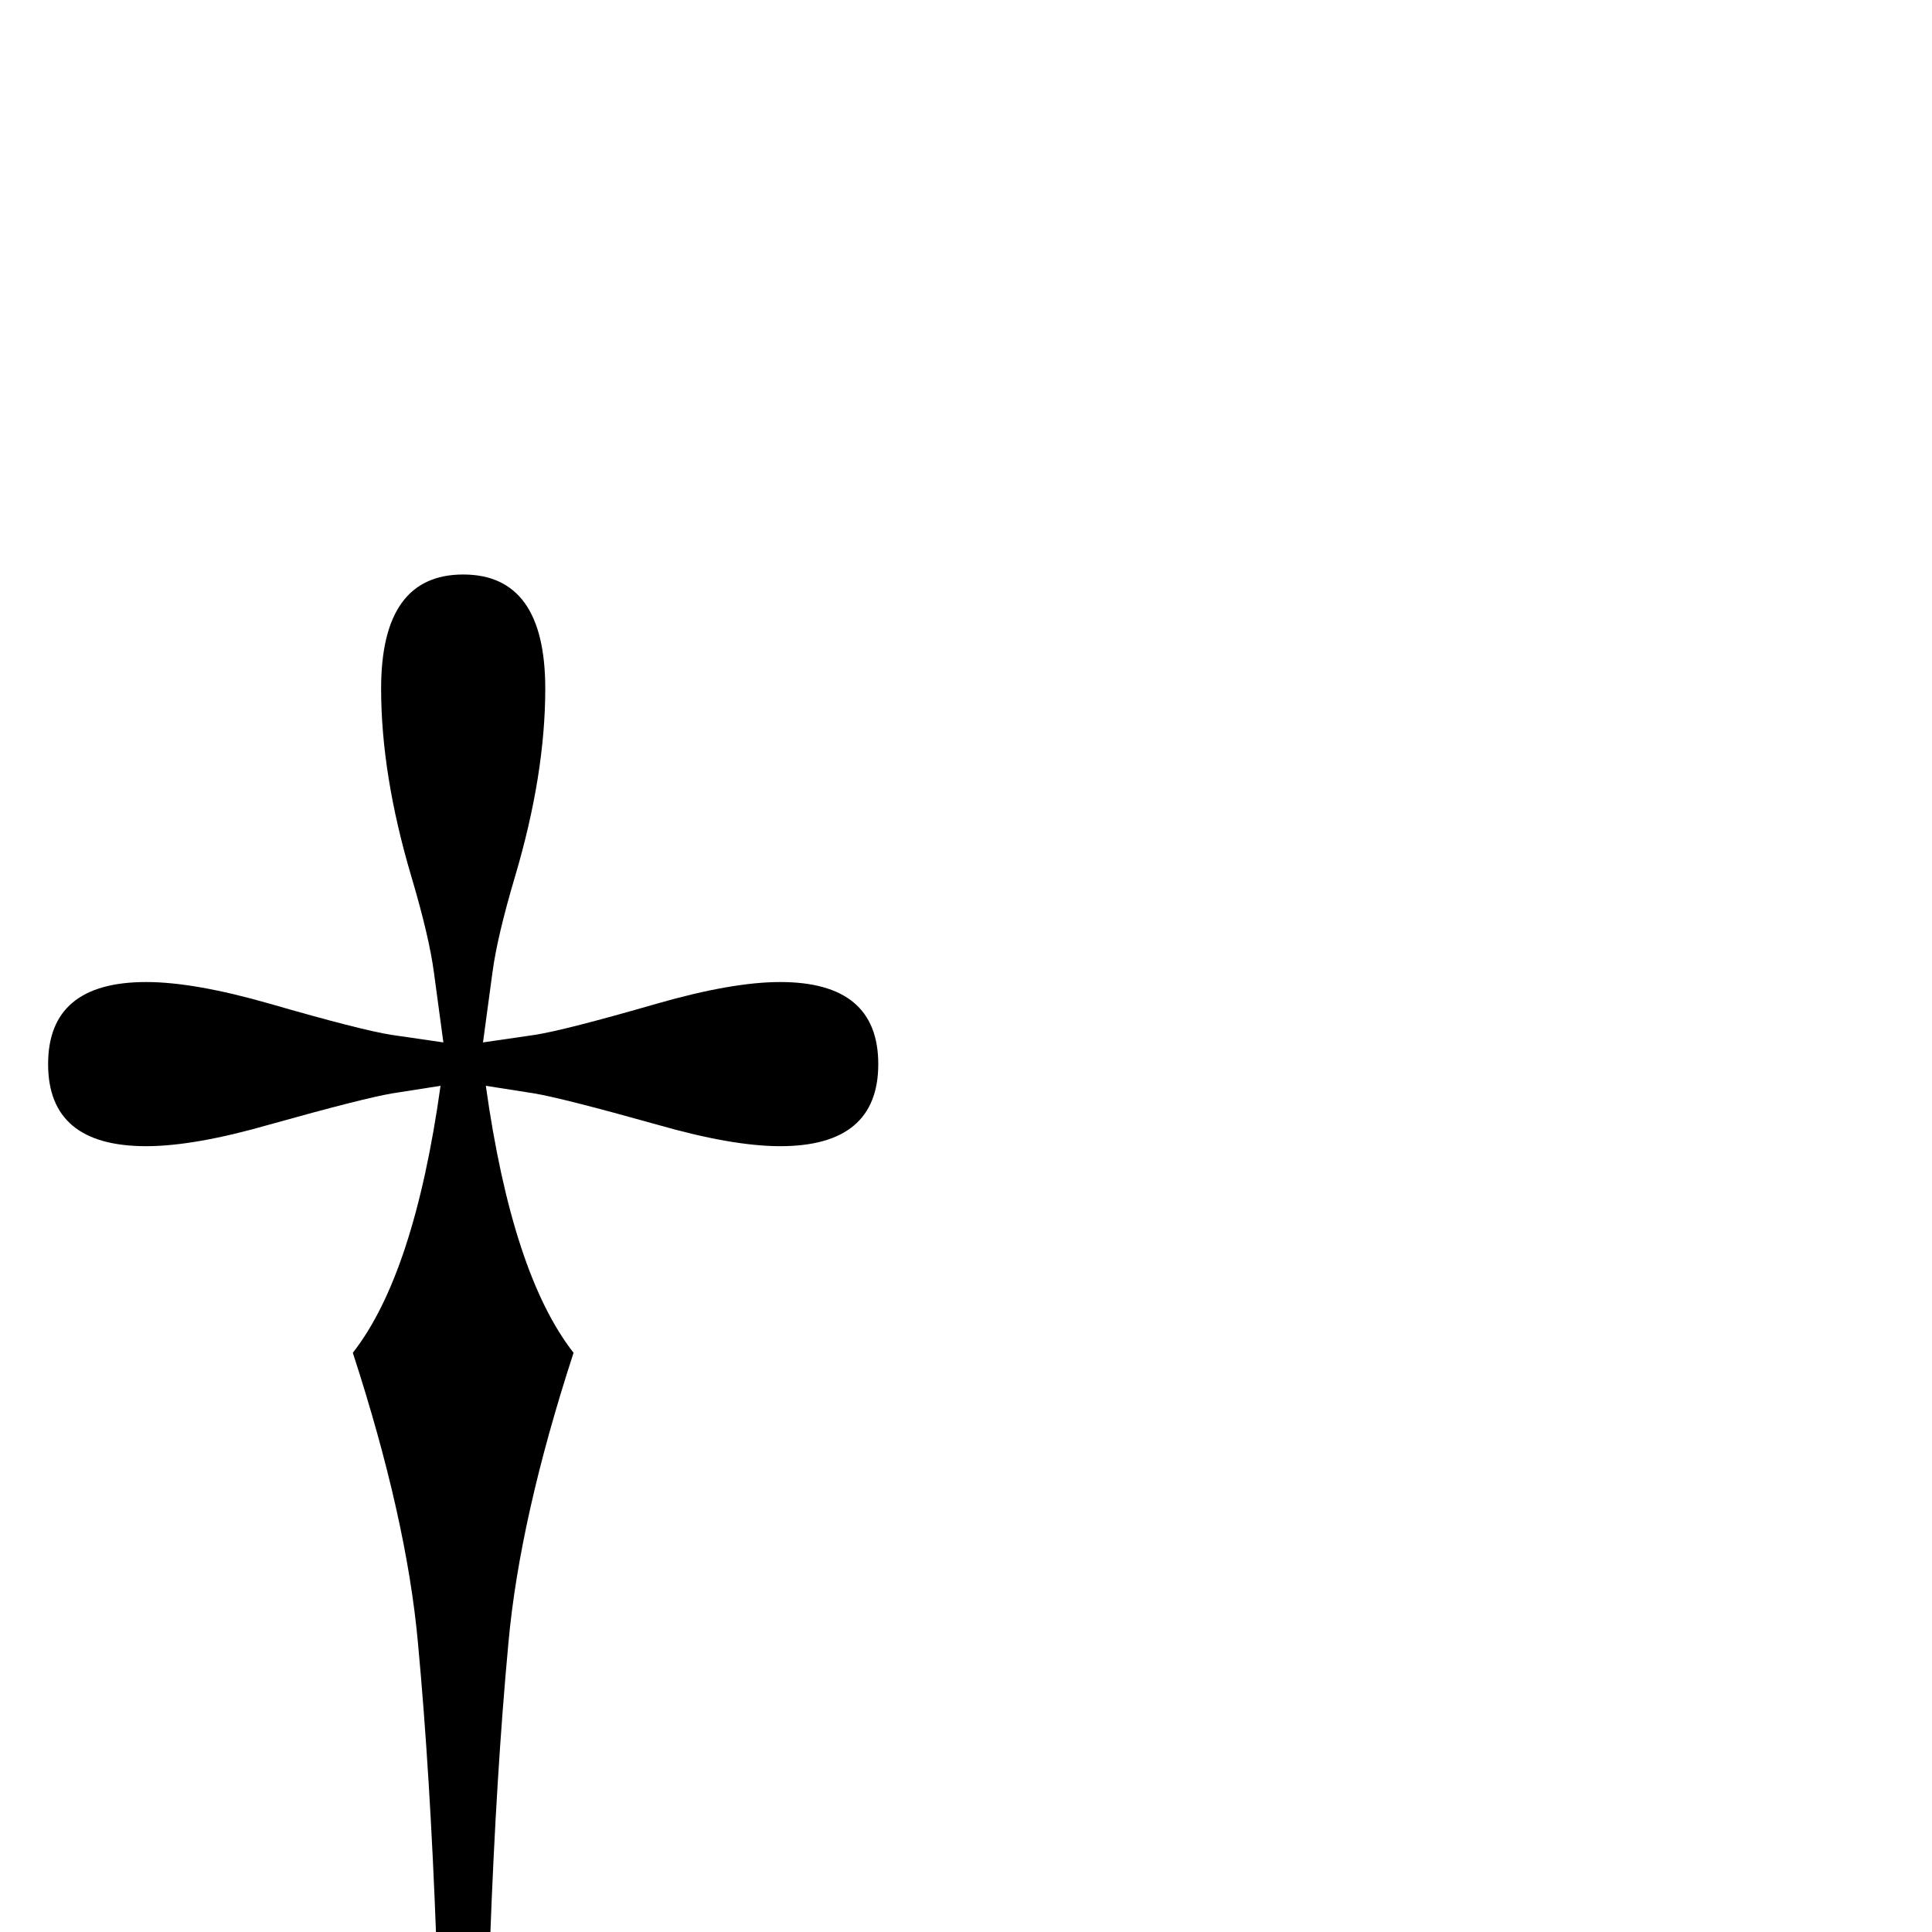 <?xml version="1.0" standalone="no"?>
<!DOCTYPE svg PUBLIC "-//W3C//DTD SVG 1.1//EN" "http://www.w3.org/Graphics/SVG/1.1/DTD/svg11.dtd" >
<svg viewBox="0 -442 2048 2048">
  <g transform="matrix(1 0 0 -1 0 1606)">
   <path fill="currentColor"
d="M931 920q0 -87 -104 -87q-51 0 -131 23q-100 28 -130 33l-51 8q28 -200 93 -283q-57 -175 -69 -307q-26 -279 -26 -707q0 -13 -22 -13t-22 13q0 428 -26 707q-12 132 -69 307q65 83 93 283l-51 -8q-30 -5 -130 -33q-80 -23 -131 -23q-104 0 -104 87t104 87q51 0 131 -23
q97 -28 129 -33l55 -8l-10 74q-5 38 -24 102q-32 108 -32 199q0 121 87 121t87 -121q0 -91 -32 -199q-19 -64 -24 -102l-10 -74l55 8q32 5 129 33q80 23 131 23q104 0 104 -87z" />
  </g>

</svg>
